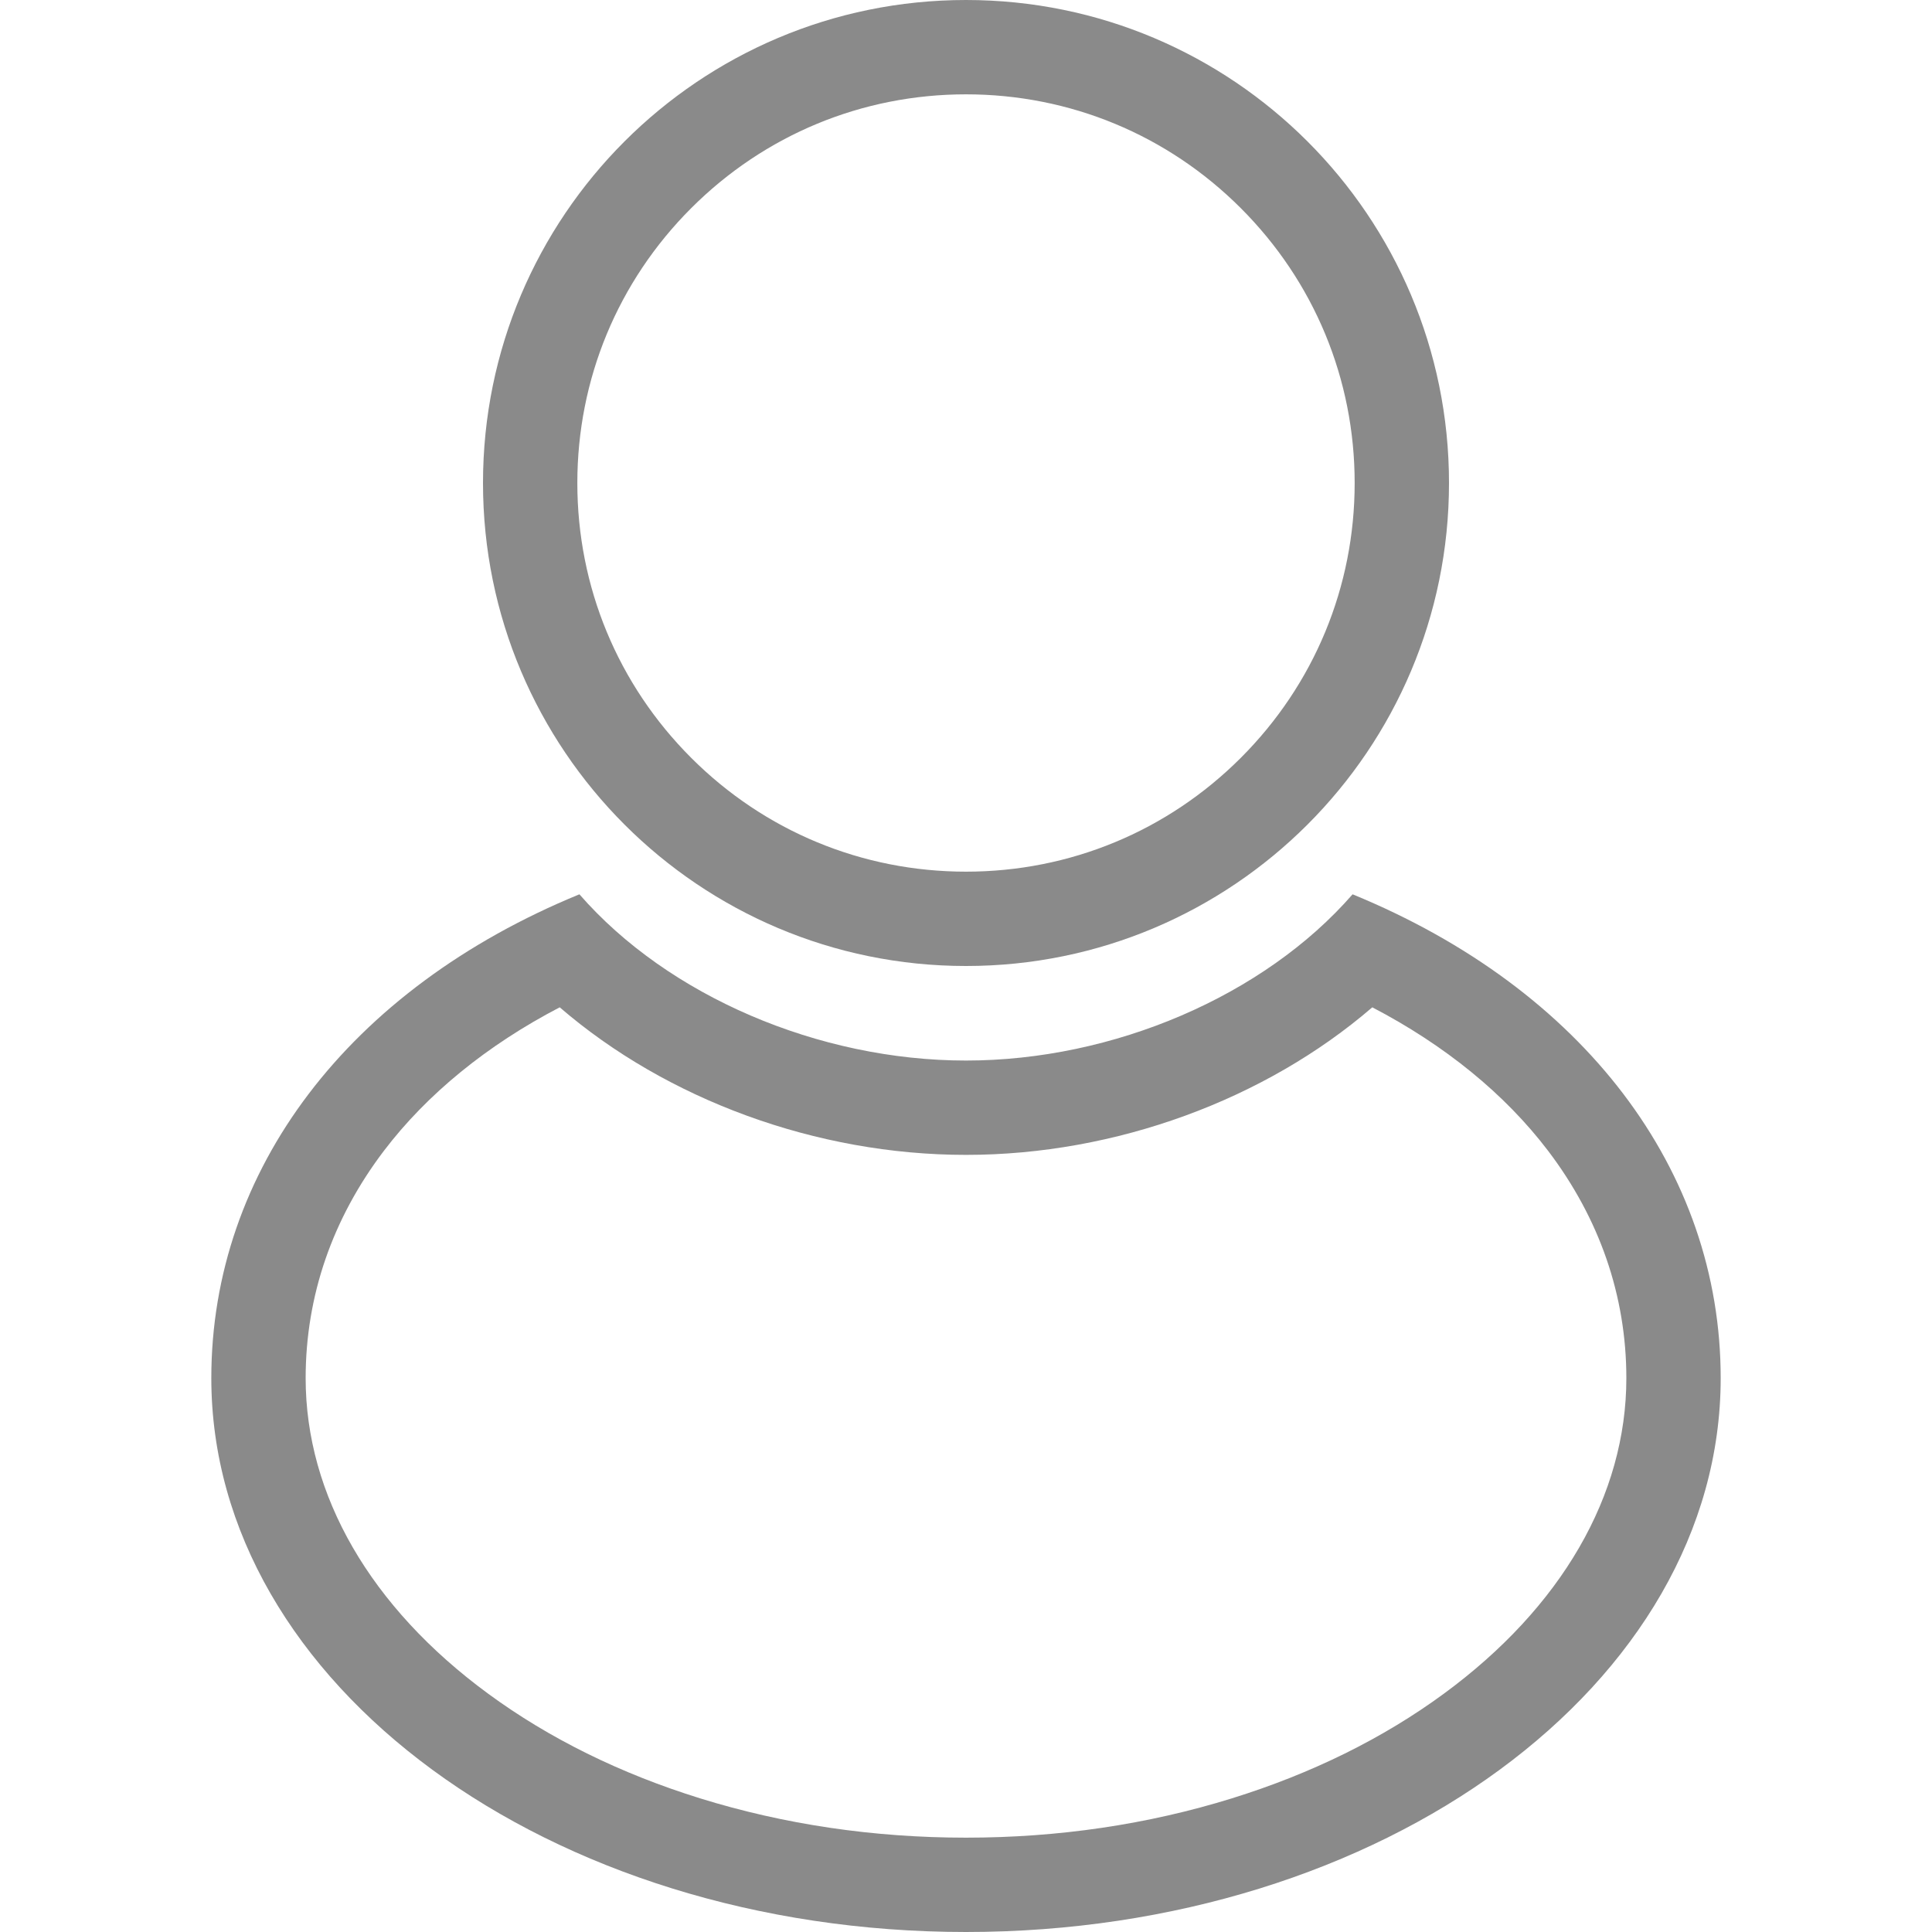 <svg t="1734091571448" class="icon" viewBox="0 0 1024 1024" version="1.1" xmlns="http://www.w3.org/2000/svg" p-id="8622" width="16" height="16"><path d="M512 512c141.385 0 256-114.615 256-256S653.385 0 512 0 256 114.615 256 256s114.615 256 256 256zM366.336 110.336C405.244 71.428 456.976 50 512 50s106.756 21.428 145.664 60.336S718 200.976 718 256s-21.428 106.756-60.336 145.664S567.024 462 512 462s-106.756-21.428-145.664-60.336S306 311.024 306 256s21.428-106.756 60.336-145.664z" fill="#8a8a8a" p-id="8623"></path><path d="M716.903 474C669.947 527.911 590.06 562.11 512 562.11S354.053 527.911 307.097 474C184.731 524.207 112 620.226 112 730.426 112 892.563 291.087 1024 512 1024c220.914 0 400-131.438 400-293.574 0-110.2-72.731-206.22-195.097-256.426z m48.356 423.705c-32.252 23.672-70.063 42.335-112.384 55.473C608.365 966.994 560.969 974 512 974c-48.968 0-96.365-7.006-140.874-20.822-42.321-13.138-80.132-31.801-112.384-55.473C196.357 851.919 162 792.512 162 730.426c0-21.672 3.545-42.928 10.538-63.177 6.961-20.159 17.368-39.432 30.933-57.281 22.865-30.09 54.718-56.024 93.187-76.069C353.356 582.787 432.632 612.11 512 612.11c79.367 0 158.644-29.323 215.342-78.212 38.469 20.044 70.321 45.979 93.188 76.068 13.564 17.851 23.972 37.123 30.933 57.282 6.992 20.25 10.537 41.506 10.537 63.178 0 62.086-34.356 121.493-96.741 167.279z" fill="#8a8a8a" p-id="8624"></path></svg>